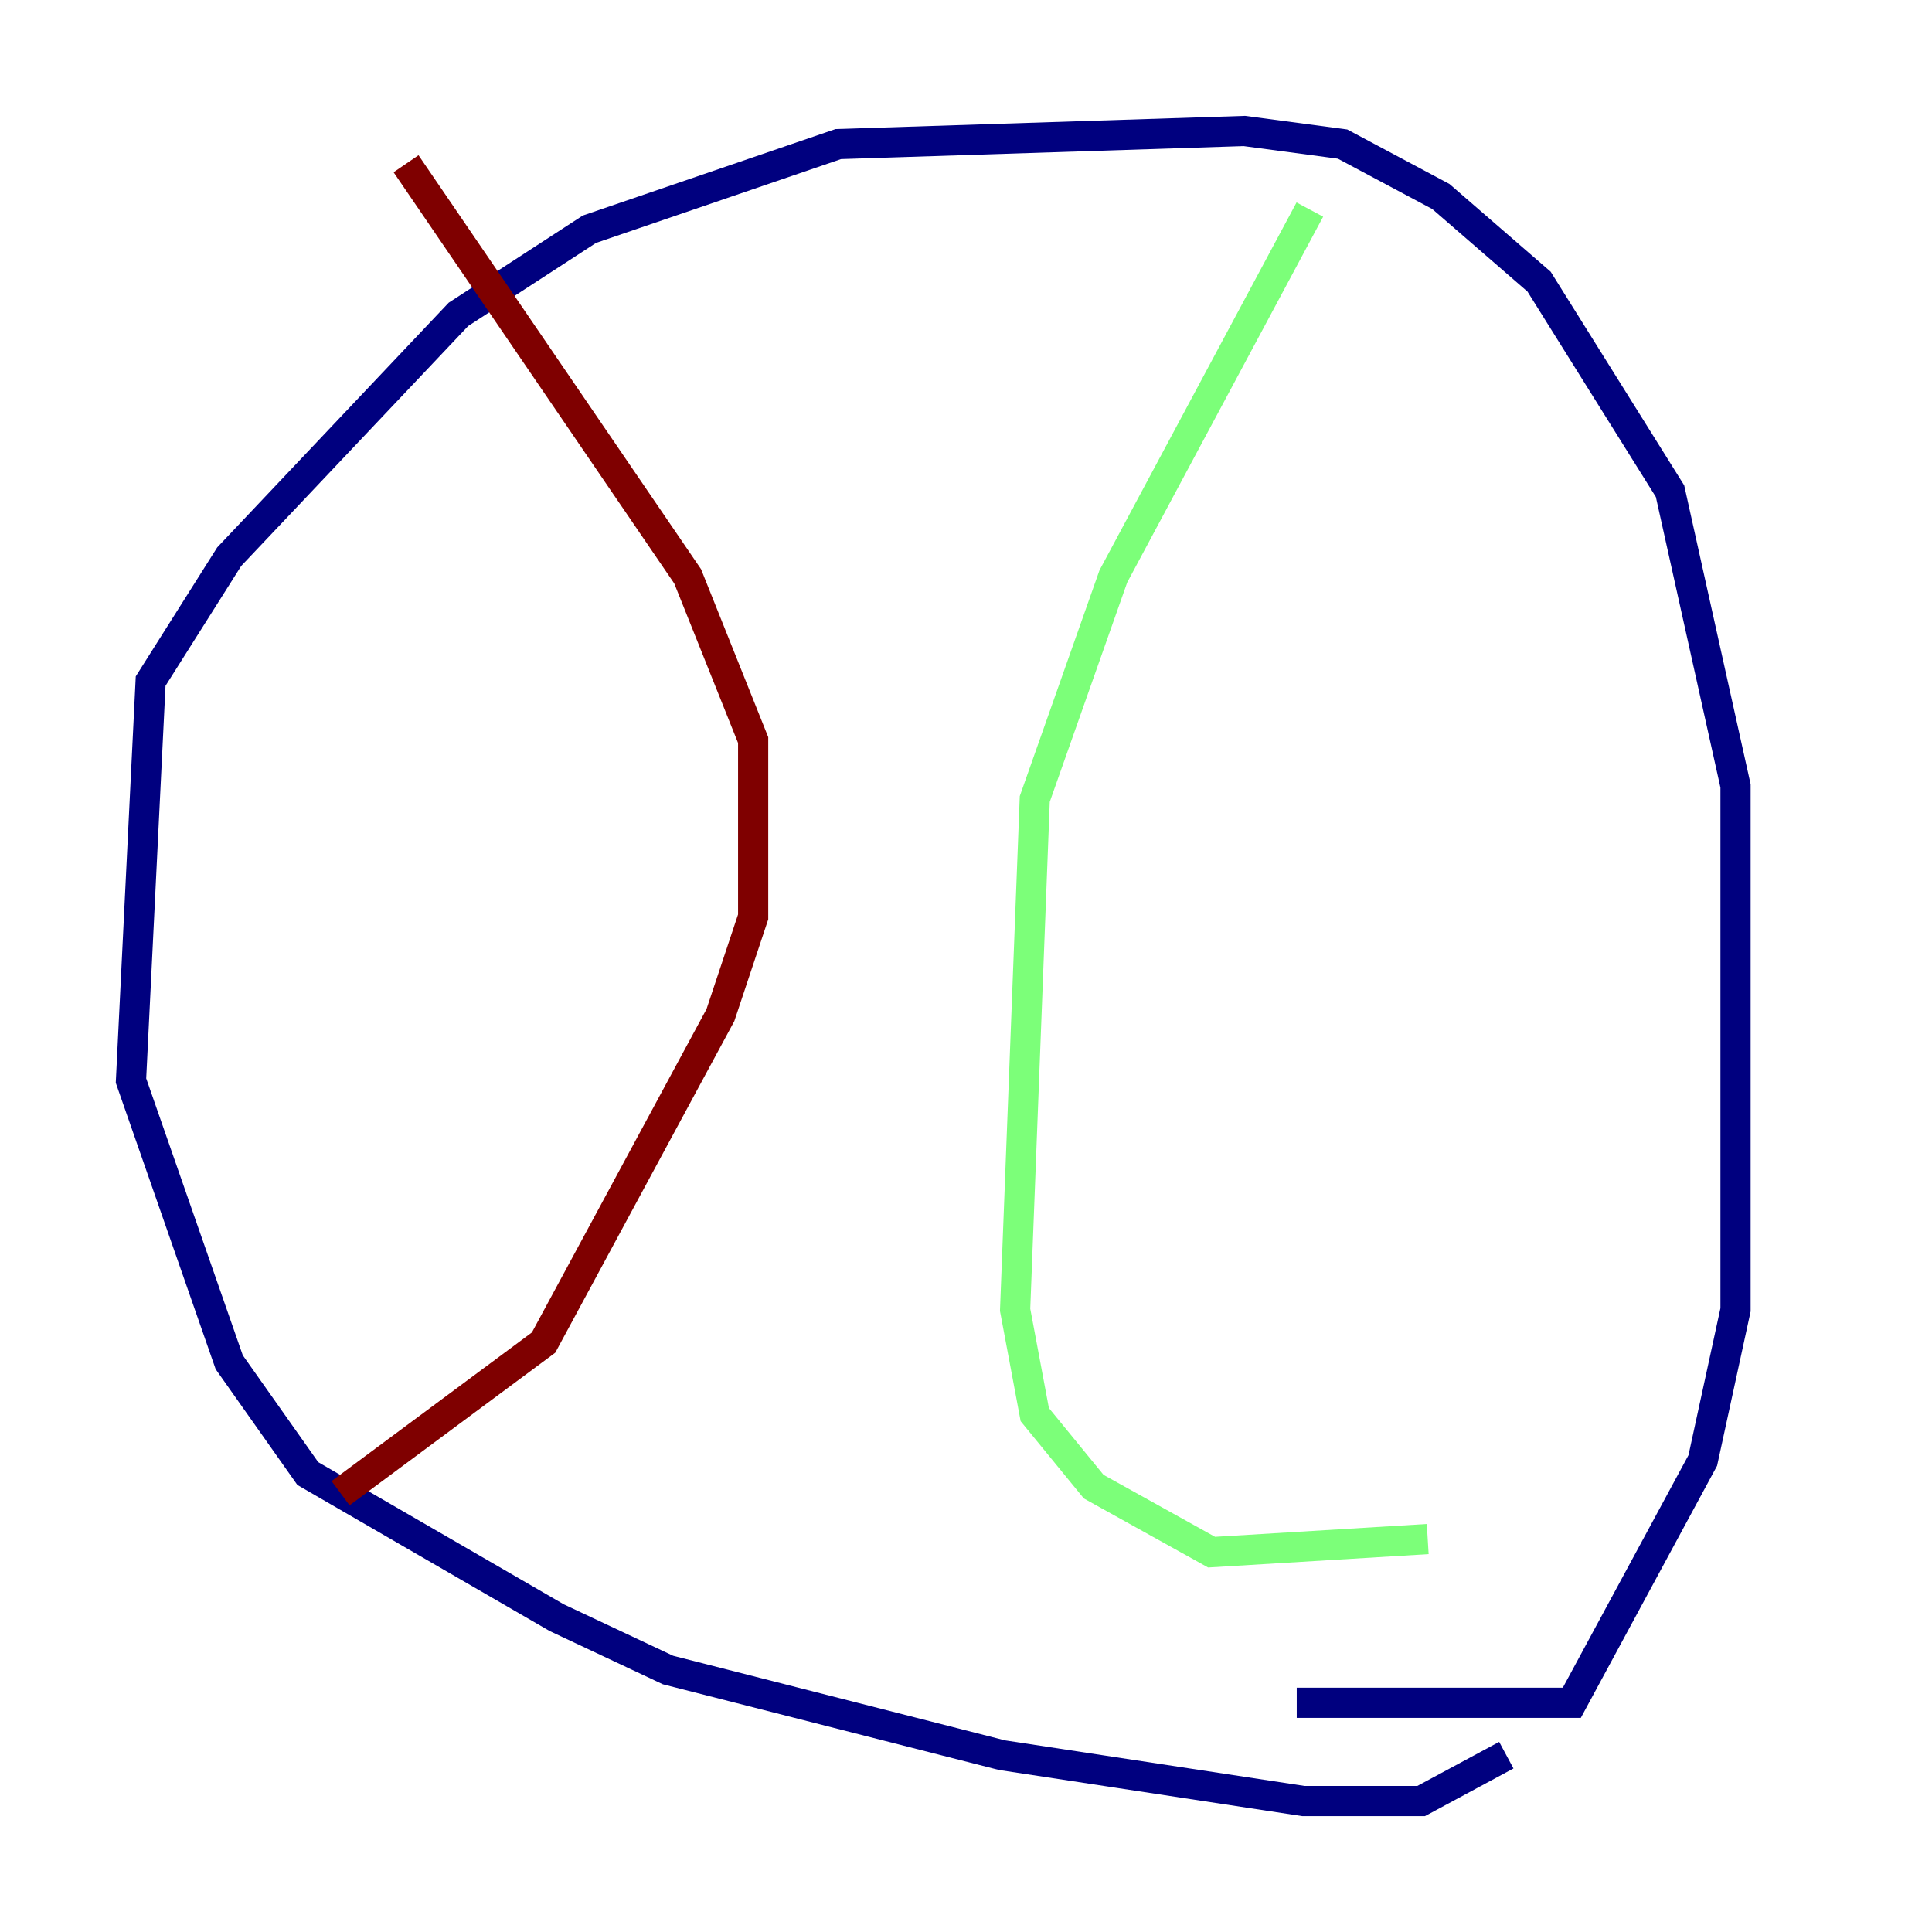 <?xml version="1.0" encoding="utf-8" ?>
<svg baseProfile="tiny" height="128" version="1.2" viewBox="0,0,128,128" width="128" xmlns="http://www.w3.org/2000/svg" xmlns:ev="http://www.w3.org/2001/xml-events" xmlns:xlink="http://www.w3.org/1999/xlink"><defs /><polyline fill="none" points="99.797,116.285 94.156,119.322 86.346,119.322 66.386,116.285 44.258,110.644 36.881,107.173 20.393,97.627 15.186,90.251 8.678,71.593 9.98,45.125 15.186,36.881 30.373,20.827 39.051,15.186 55.539,9.546 82.441,8.678 88.949,9.546 95.458,13.017 101.966,18.658 110.644,32.542 114.983,52.068 114.983,86.78 112.814,96.759 104.136,112.814 85.912,112.814" stroke="#00007f" stroke-width="2" /><polyline fill="none" points="86.78,13.885 73.763,38.183 68.556,52.936 67.254,86.78 68.556,93.722 72.461,98.495 80.271,102.834 94.59,101.966" stroke="#7cff79" stroke-width="2" /><polyline fill="none" points="26.902,10.848 45.559,38.183 49.898,49.031 49.898,60.746 47.729,67.254 36.014,88.949 22.563,98.929" stroke="#7f0000" stroke-width="2" /></svg>